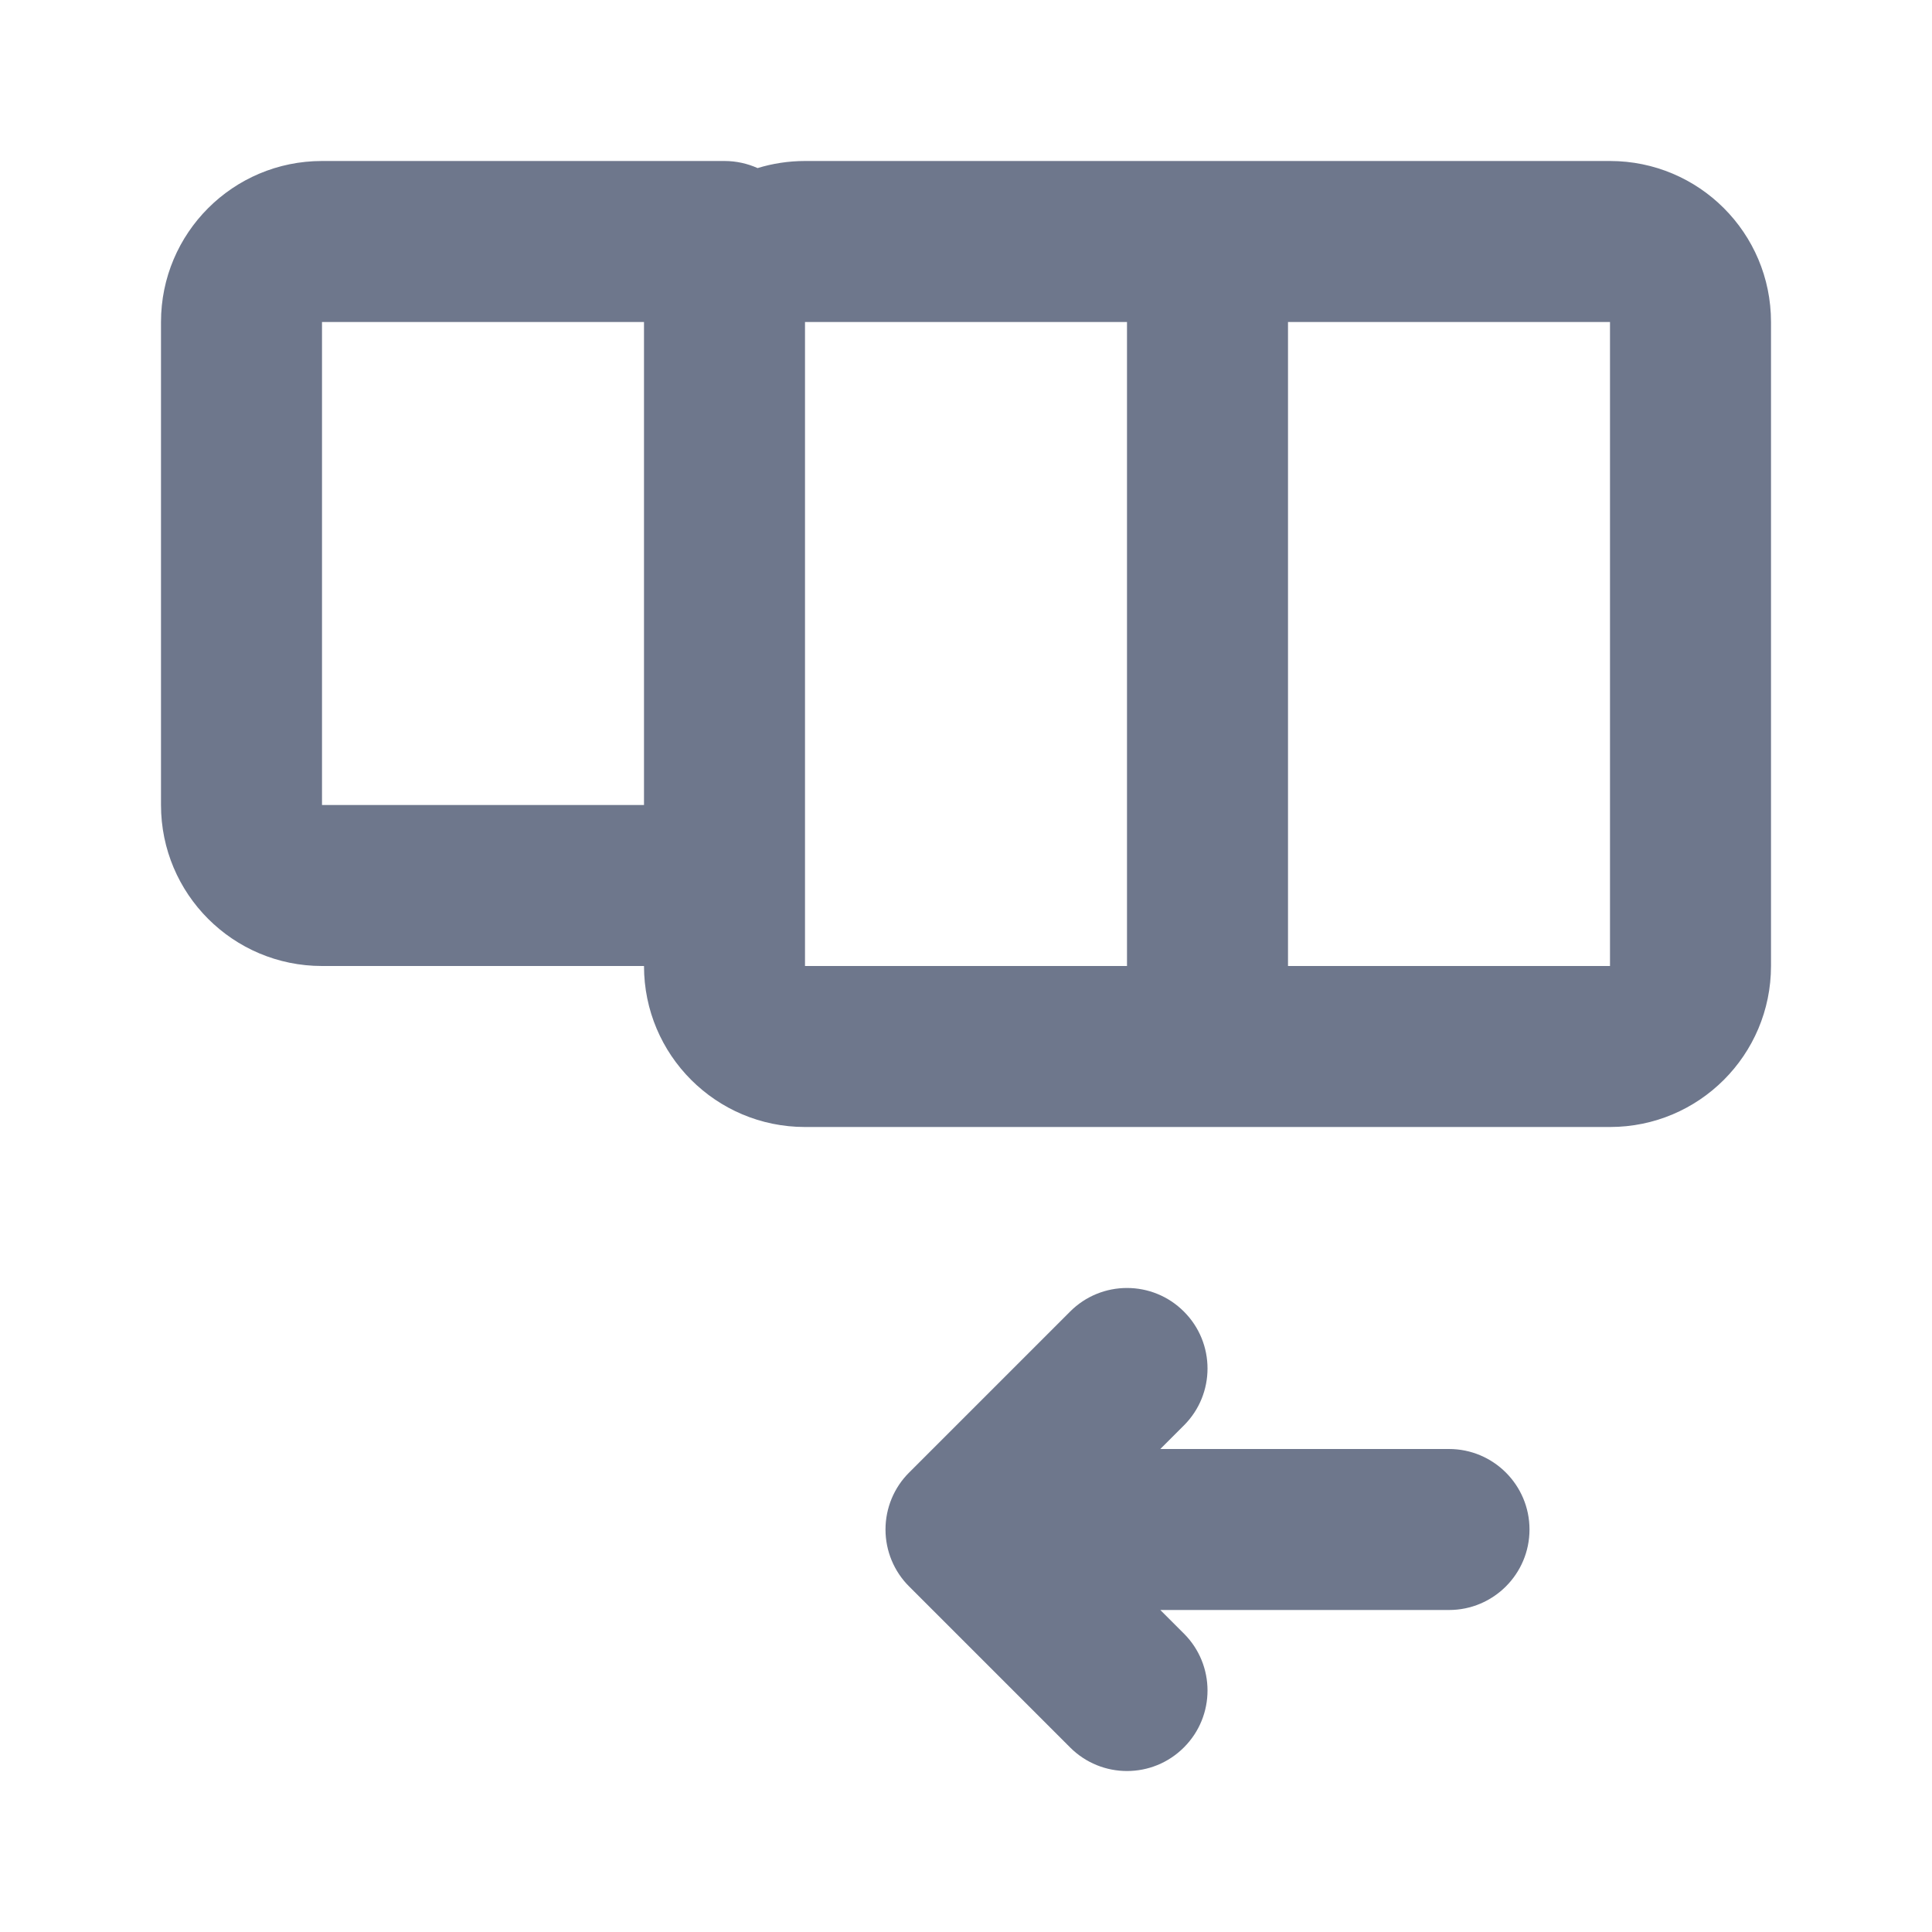 <svg width="24" height="24" viewBox="0 0 24 24" fill="none" xmlns="http://www.w3.org/2000/svg">
<path fill-rule="evenodd" clip-rule="evenodd" d="M4 2C2.895 2 2 2.895 2 4V10C2 11.105 2.895 12 4 12H8C8 13.105 8.895 14 10 14H15H20C21.105 14 22 13.105 22 12V4C22 2.895 21.105 2 20 2H15H10C9.795 2 9.597 2.031 9.411 2.088C9.286 2.032 9.147 2 9 2H4ZM20 12H16V4H20V12ZM14 12V4H10V11V12H14ZM8 4L4 4V10H8V4ZM14.707 17.707C15.098 17.317 15.098 16.683 14.707 16.293C14.317 15.902 13.683 15.902 13.293 16.293L11.293 18.293C11.105 18.48 11 18.735 11 19C11 19.265 11.105 19.52 11.293 19.707L13.293 21.707C13.683 22.098 14.317 22.098 14.707 21.707C15.098 21.317 15.098 20.683 14.707 20.293L14.414 20H18C18.552 20 19 19.552 19 19C19 18.448 18.552 18 18 18H14.414L14.707 17.707Z" fill="#6E778C"/>
</svg>
